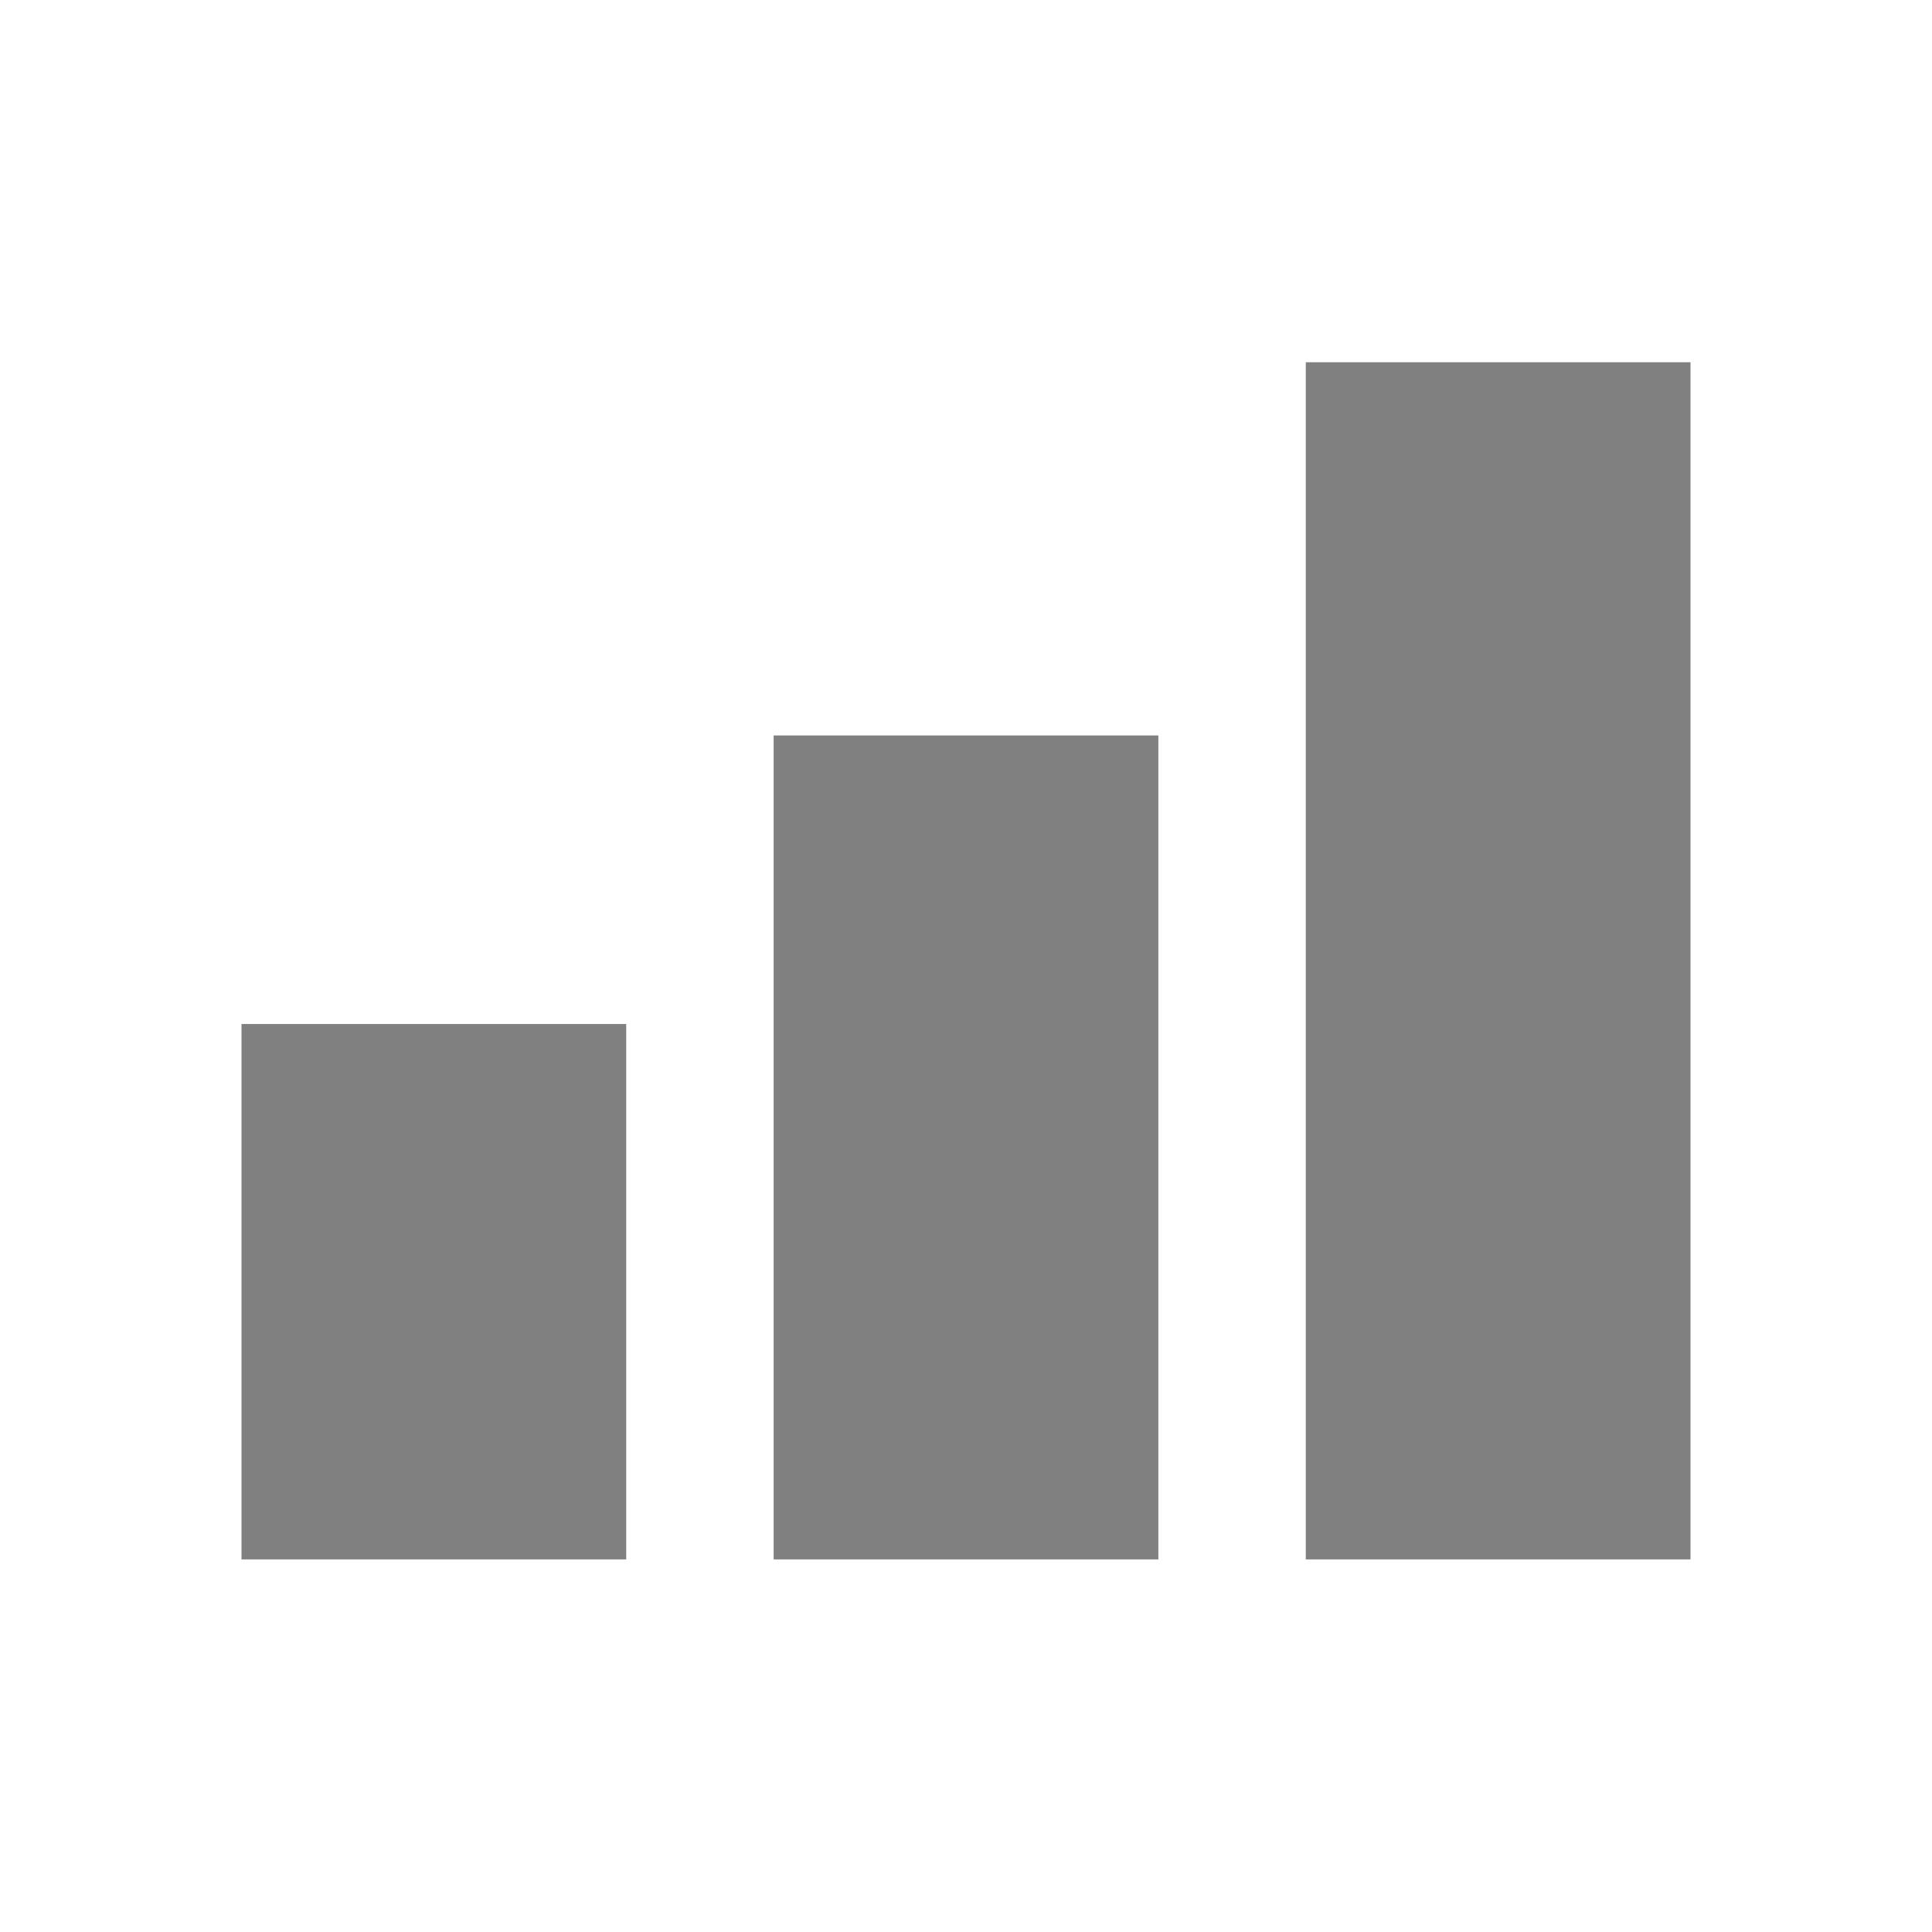 <svg xmlns="http://www.w3.org/2000/svg" width="48" height="48" viewBox="0 0 48 48">
  <g id="chart" transform="translate(20520 -9416)">
    <rect id="Rectangle_23892" data-name="Rectangle 23892" width="48" height="48" rx="4" transform="translate(-20520 9416)" fill="gray" opacity="0"/>
    <g id="bar-chart" transform="translate(-20575 9275)">
      <rect id="Rectangle_22889" data-name="Rectangle 22889" width="9.558" height="13.302" transform="translate(61 166.441)" fill="gray"/>
      <rect id="Rectangle_22890" data-name="Rectangle 22890" width="9.558" height="20.471" transform="translate(74.221 159.272)" fill="gray"/>
      <rect id="Rectangle_22891" data-name="Rectangle 22891" width="9.558" height="29.743" transform="translate(87.442 150)" fill="gray"/>
    </g>
  </g>
</svg>

